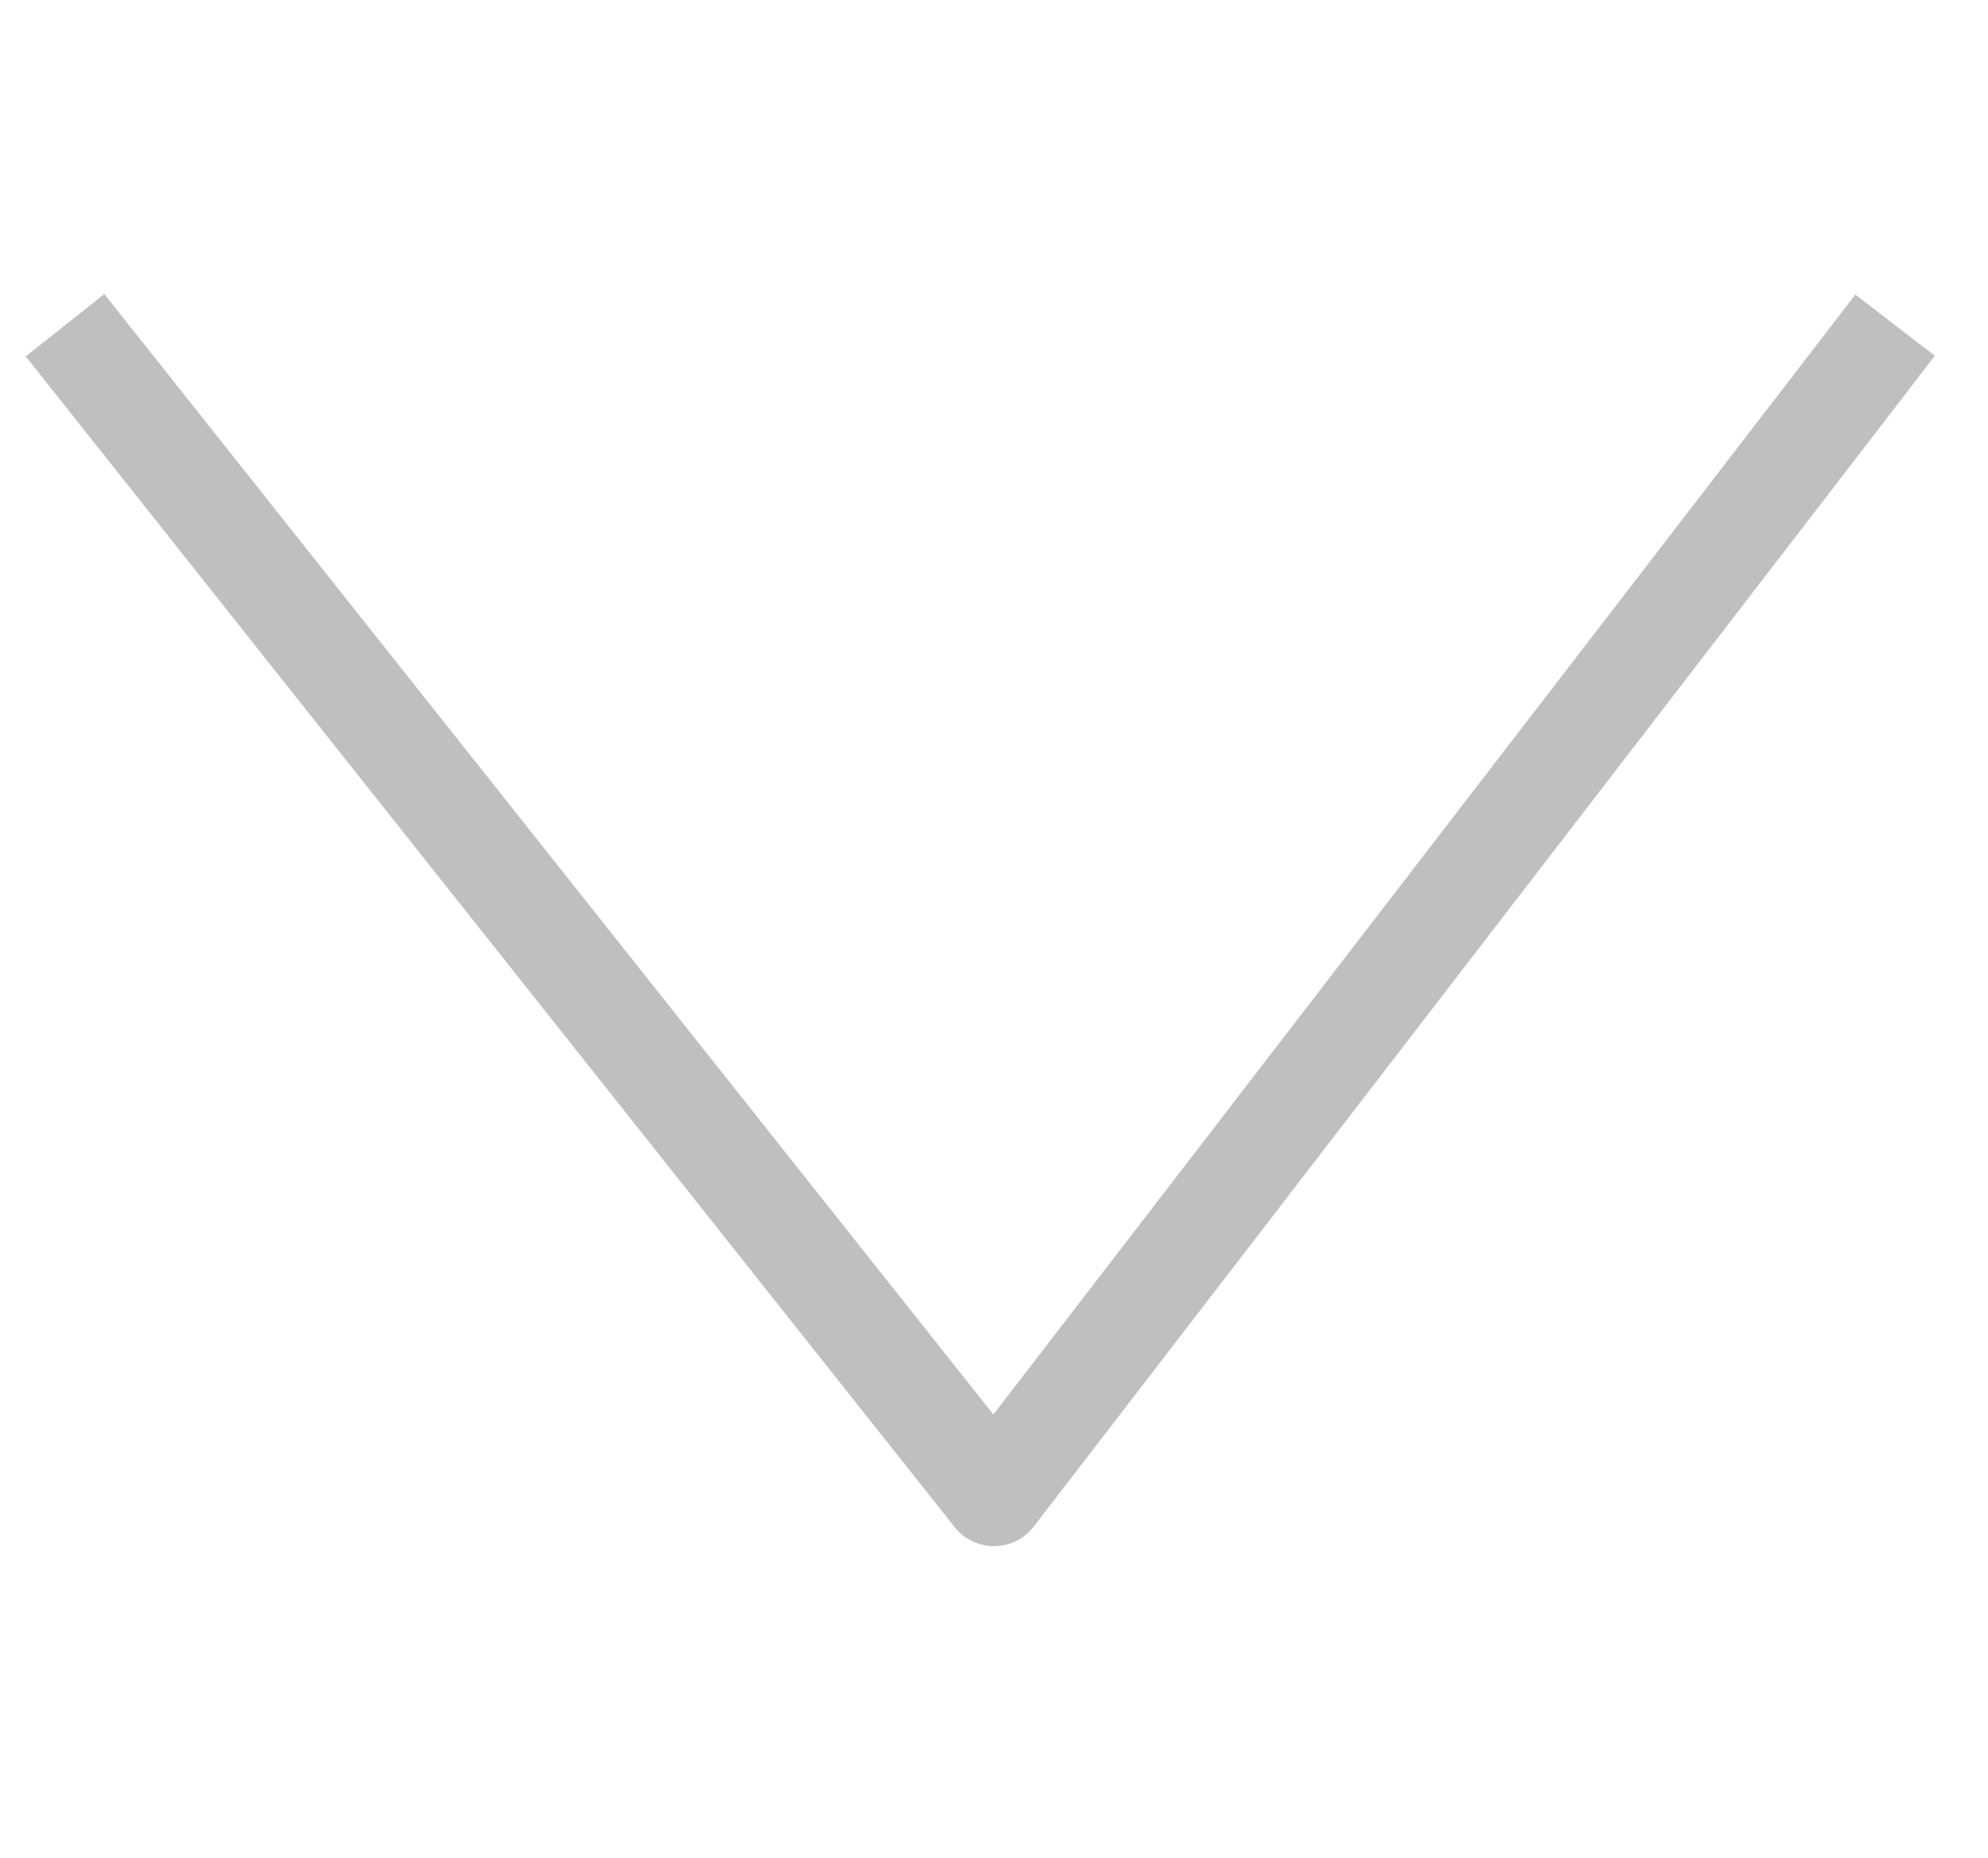 <?xml version="1.0" encoding="utf-8"?>
<!-- Generator: Adobe Illustrator 19.2.1, SVG Export Plug-In . SVG Version: 6.00 Build 0)  -->
<svg version="1.1" id="Layer_1" xmlns="http://www.w3.org/2000/svg" xmlns:xlink="http://www.w3.org/1999/xlink" x="0px" y="0px"
	 viewBox="0 0 21.4 20" style="enable-background:new 0 0 21.4 20;" xml:space="preserve">
<style type="text/css">
	.st0{fill:none;stroke:#BFBFBF;stroke-width:1.08;stroke-linejoin:round;stroke-miterlimit:10;}
</style>
<polyline class="st0" points="0.7,3.5 10.7,16.1 20.4,3.5 "/>
</svg>
